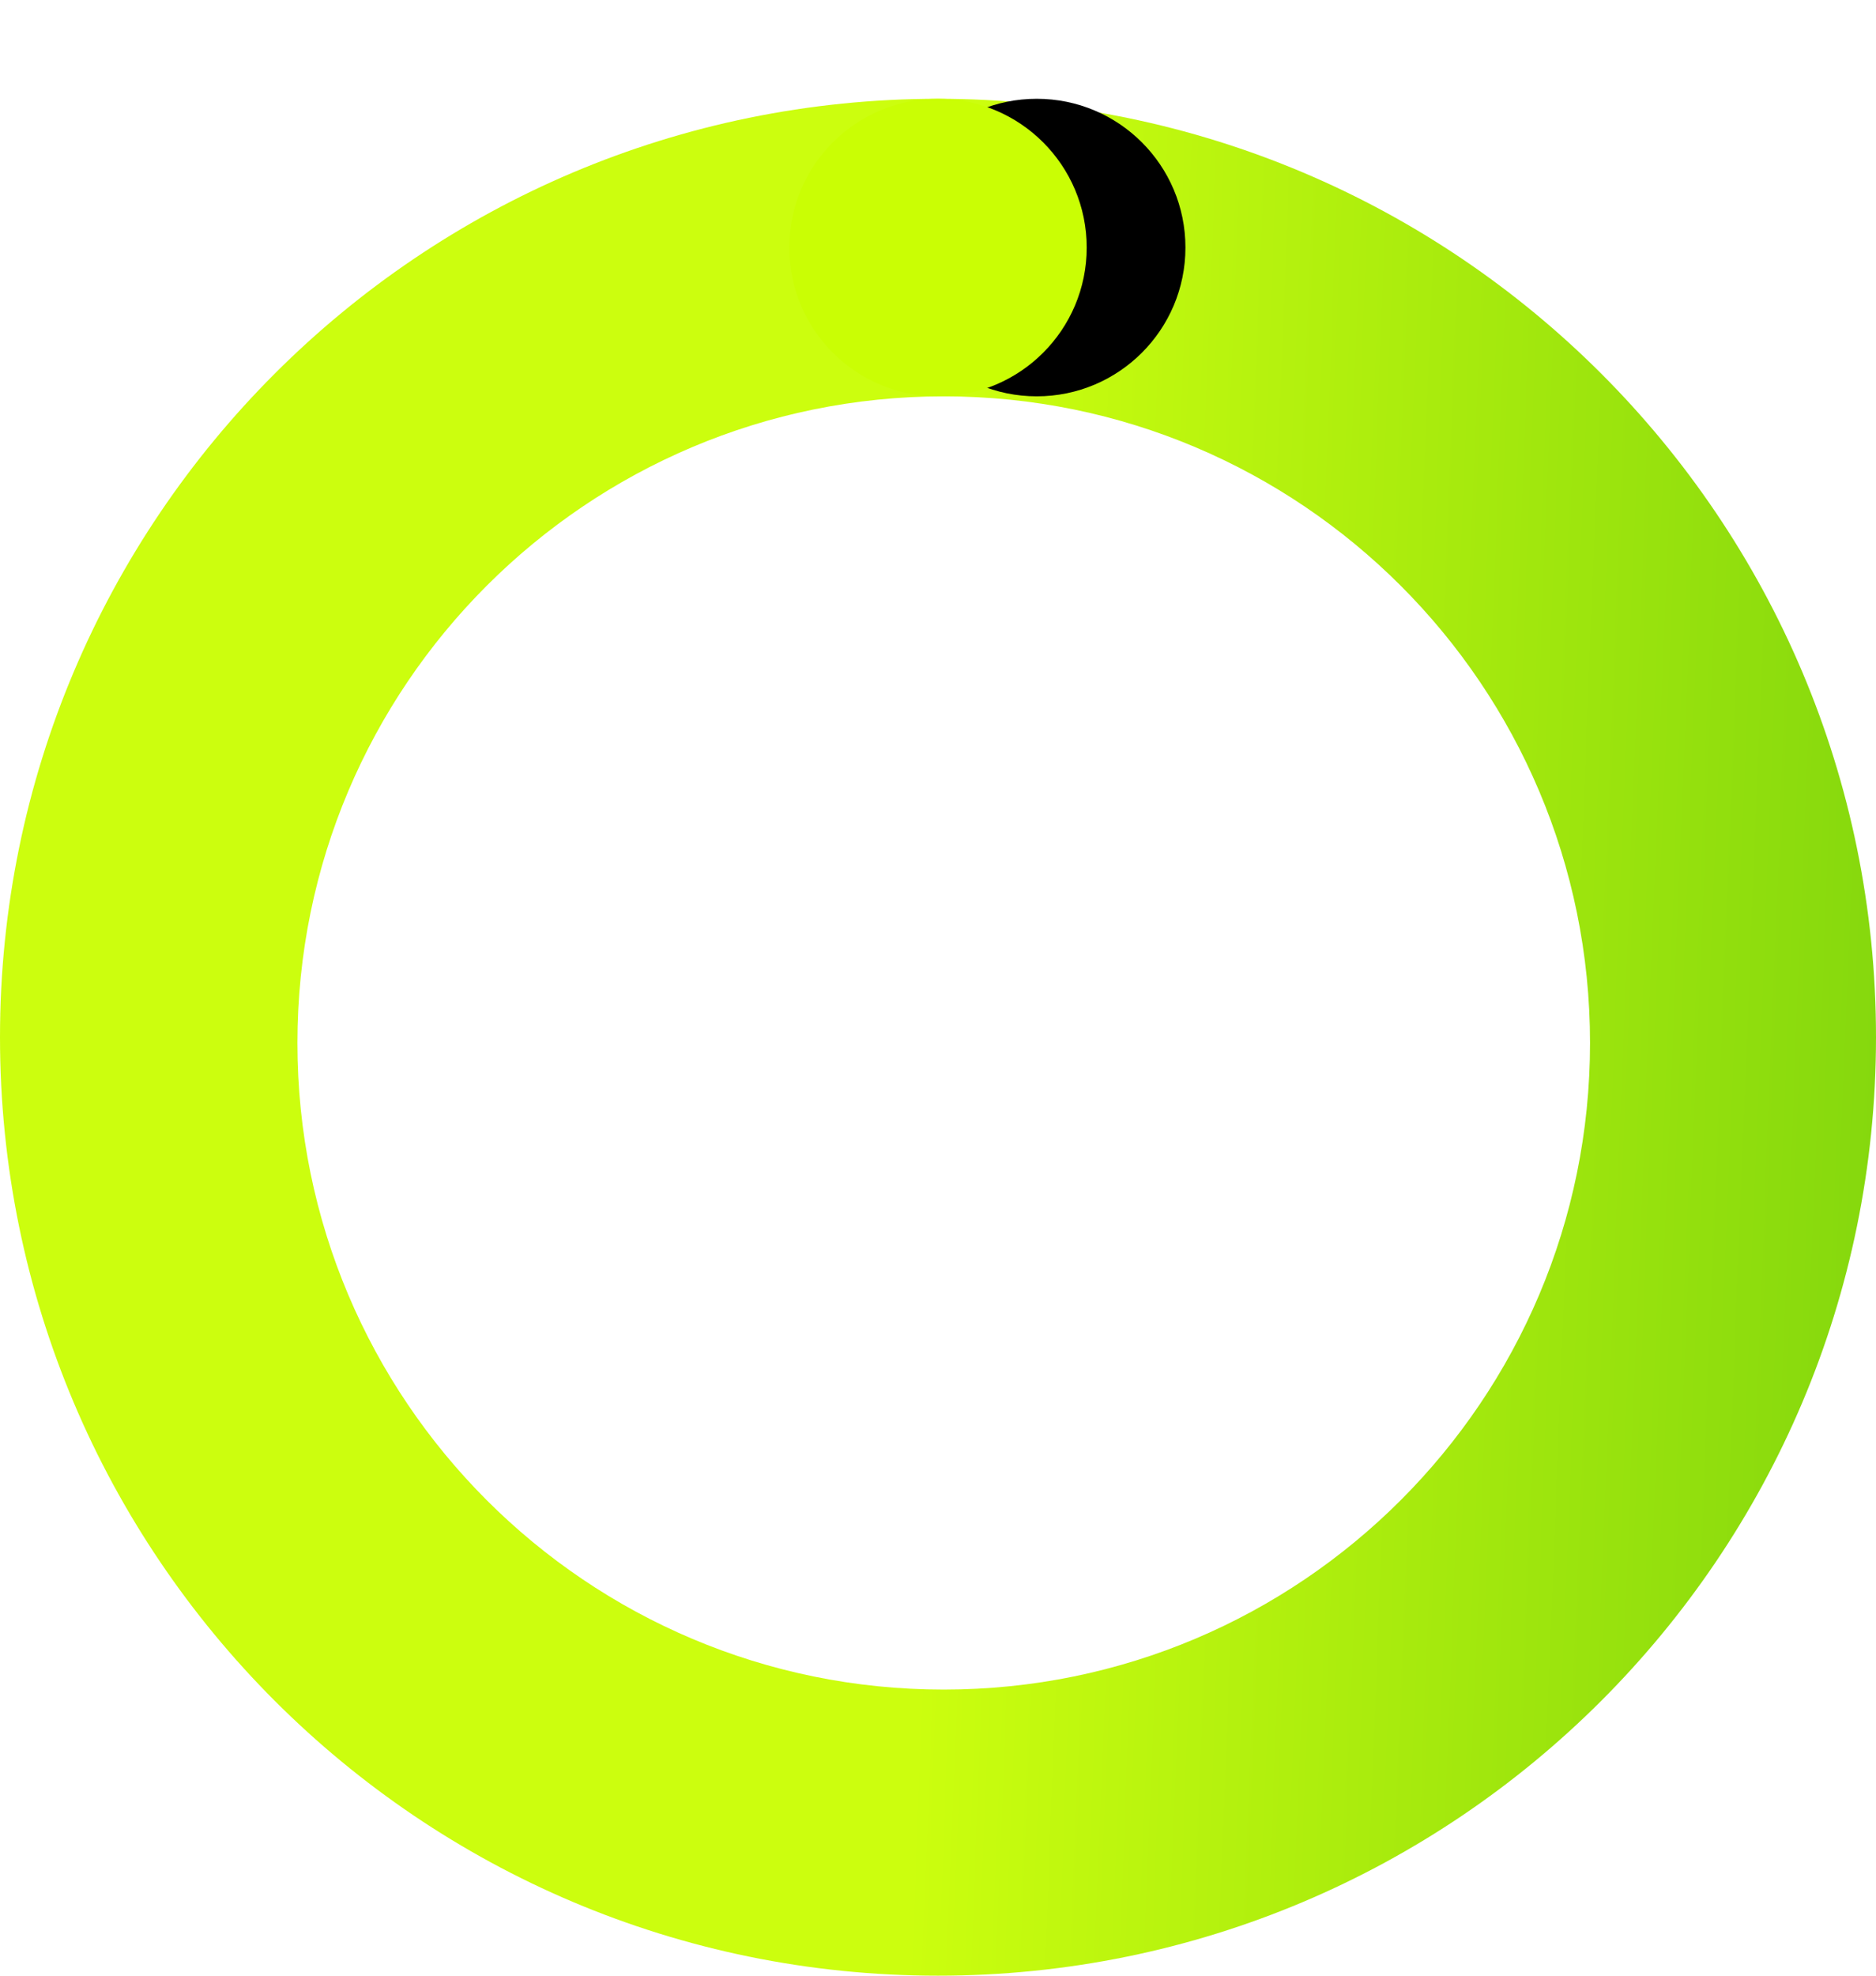 
<svg width="76px" height="80px" viewBox="0 0 76 80" version="1.1" xmlns="http://www.w3.org/2000/svg" xmlns:xlink="http://www.w3.org/1999/xlink">
    <!-- Generator: Sketch 50.2 (55047) - http://www.bohemiancoding.com/sketch -->
    <desc>Created with Sketch.</desc>
    <defs>
        <linearGradient x1="50%" y1="50%" x2="100%" y2="51.998%" id="linearGradient-1">
            <stop stop-color="#CAFE04" offset="0%"></stop>
            <stop stop-color="#80D603" offset="100%"></stop>
        </linearGradient>
        <circle id="path-2" cx="38" cy="6.024" r="6.024"></circle>
        <filter x="-33.2%" y="-66.4%" width="232.8%" height="232.8%" filterUnits="objectBoundingBox" id="filter-3">
            <feOffset dx="4" dy="0" in="SourceAlpha" result="shadowOffsetOuter1"></feOffset>
            <feGaussianBlur stdDeviation="2" in="shadowOffsetOuter1" result="shadowBlurOuter1"></feGaussianBlur>
            <feColorMatrix values="0 0 0 0 0   0 0 0 0 0   0 0 0 0 0  0 0 0 0.246 0" type="matrix" in="shadowBlurOuter1"></feColorMatrix>
        </filter>
    </defs>
    <g id="Page-1" stroke="none" stroke-width="1" fill="none" fill-rule="evenodd">
        <g id="Group" transform="translate(-15, -11)">
            <g id="med" transform="translate(15, 15)">
                <path d="M38,76 C17.013,76 0,58.987 0,38 C0,17.013 17.013,0 38,0 C58.987,0 76,17.013 76,38 C76,58.987 58.987,76 38,76 Z M38.232,64.415 C52.692,64.415 64.415,52.692 64.415,38.232 C64.415,23.771 52.692,12.049 38.232,12.049 C23.771,12.049 12.049,23.771 12.049,38.232 C12.049,52.692 23.771,64.415 38.232,64.415 Z" id="Combined-Shape" fill="url(#linearGradient-1)" opacity="0.962"></path>
                <g id="Oval-6">
                    <use fill="black" fill-opacity="1" filter="url(#filter-3)" xlink:href="#path-2"></use>
                    <use fill="#CAFE04" fill-rule="evenodd" xlink:href="#path-2"></use>
                </g>
            </g>
        </g>
    </g>
</svg>